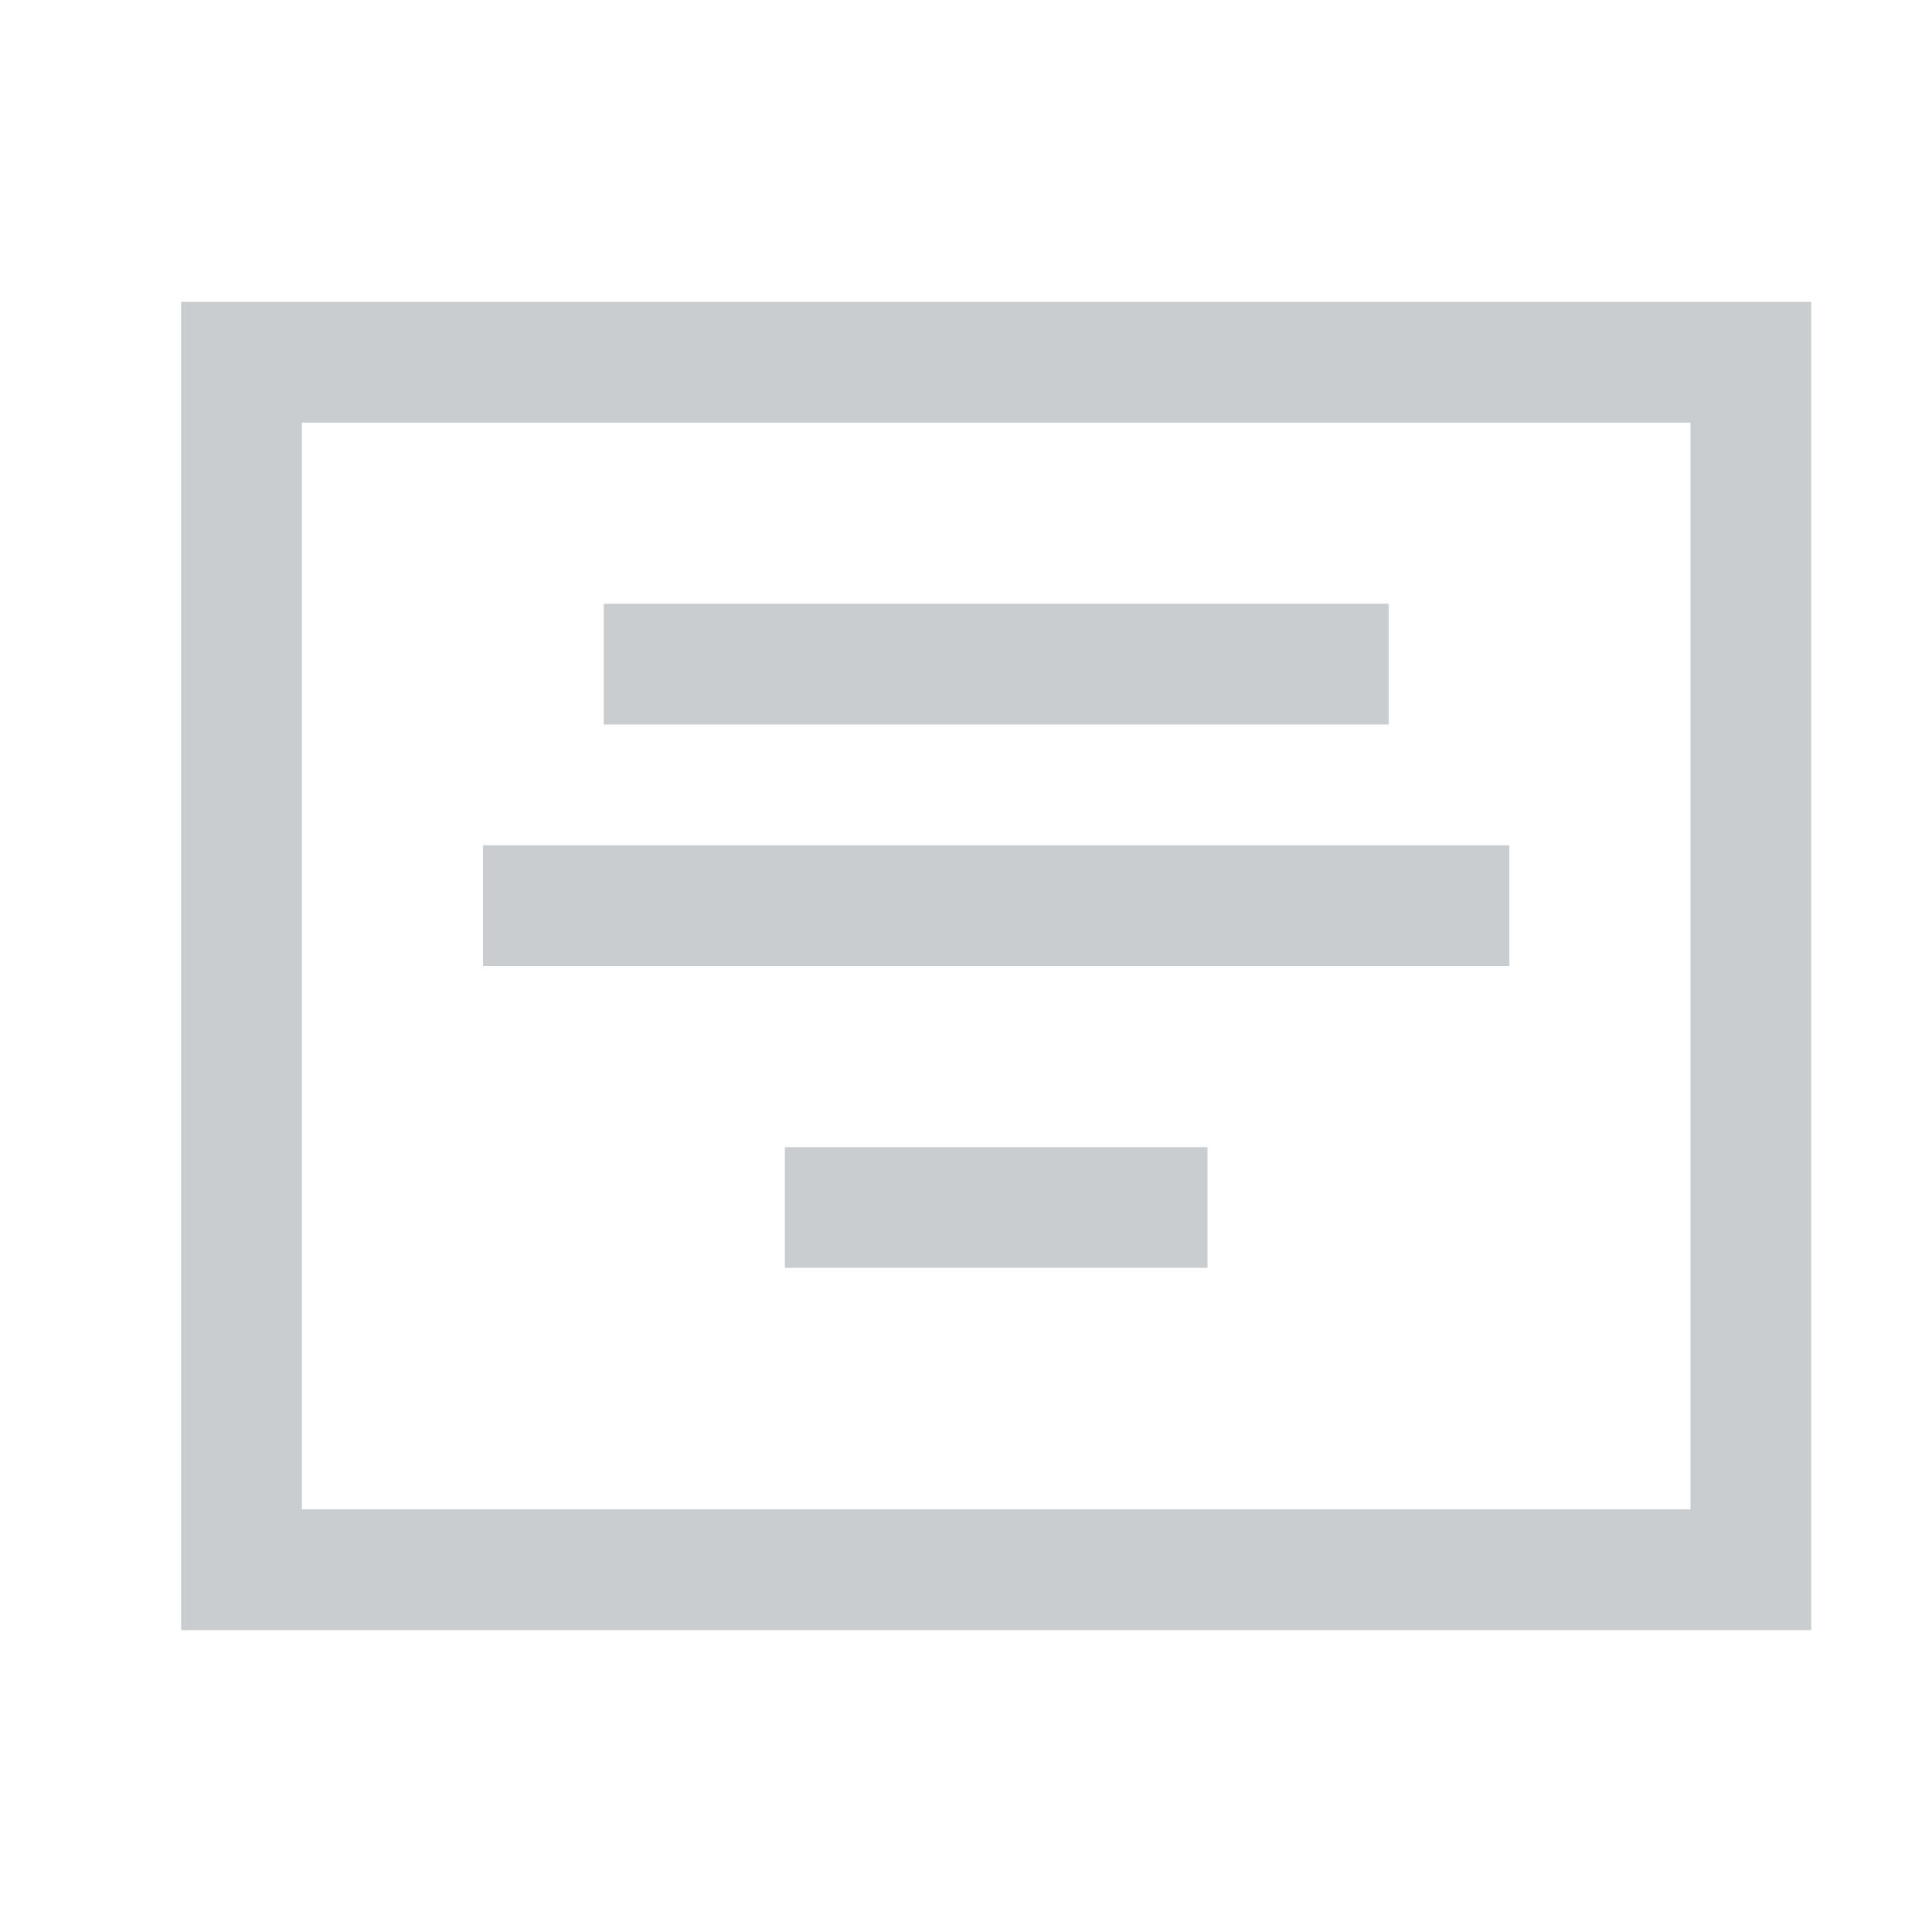 <?xml version="1.0" encoding="UTF-8" standalone="no"?>
<svg width="32px" height="32px" viewBox="0 0 32 32" version="1.1" xmlns="http://www.w3.org/2000/svg" xmlns:xlink="http://www.w3.org/1999/xlink" xmlns:sketch="http://www.bohemiancoding.com/sketch/ns">
    <!-- Generator: Sketch 3.3.3 (12072) - http://www.bohemiancoding.com/sketch -->
    <title>callout</title>
    <desc>Created with Sketch.</desc>
    <defs></defs>
    <g id="icons" stroke="none" stroke-width="1" fill="none" fill-rule="evenodd" sketch:type="MSPage">
        <g id="callout" sketch:type="MSArtboardGroup" fill="#C9CDCF">
            <g id="Form_Callout" sketch:type="MSLayerGroup" transform="translate(3, 5)">
                <path d="M20,7 L7,7 L7,5 L20,5 L20,7 L20,7 Z M27,0 L27,22 L0,22 L0,0 L27,0 L27,0 Z M25,2 L2,2 L2,20 L25,20 L25,2 L25,2 Z M10,16 L17,16 L17,14 L10,14 L10,16 L10,16 Z M22,9 L5,9 L5,11 L22,11 L22,9 L22,9 Z" id="Shape" sketch:type="MSShapeGroup"></path>
            </g>
        </g>
    </g>
</svg>